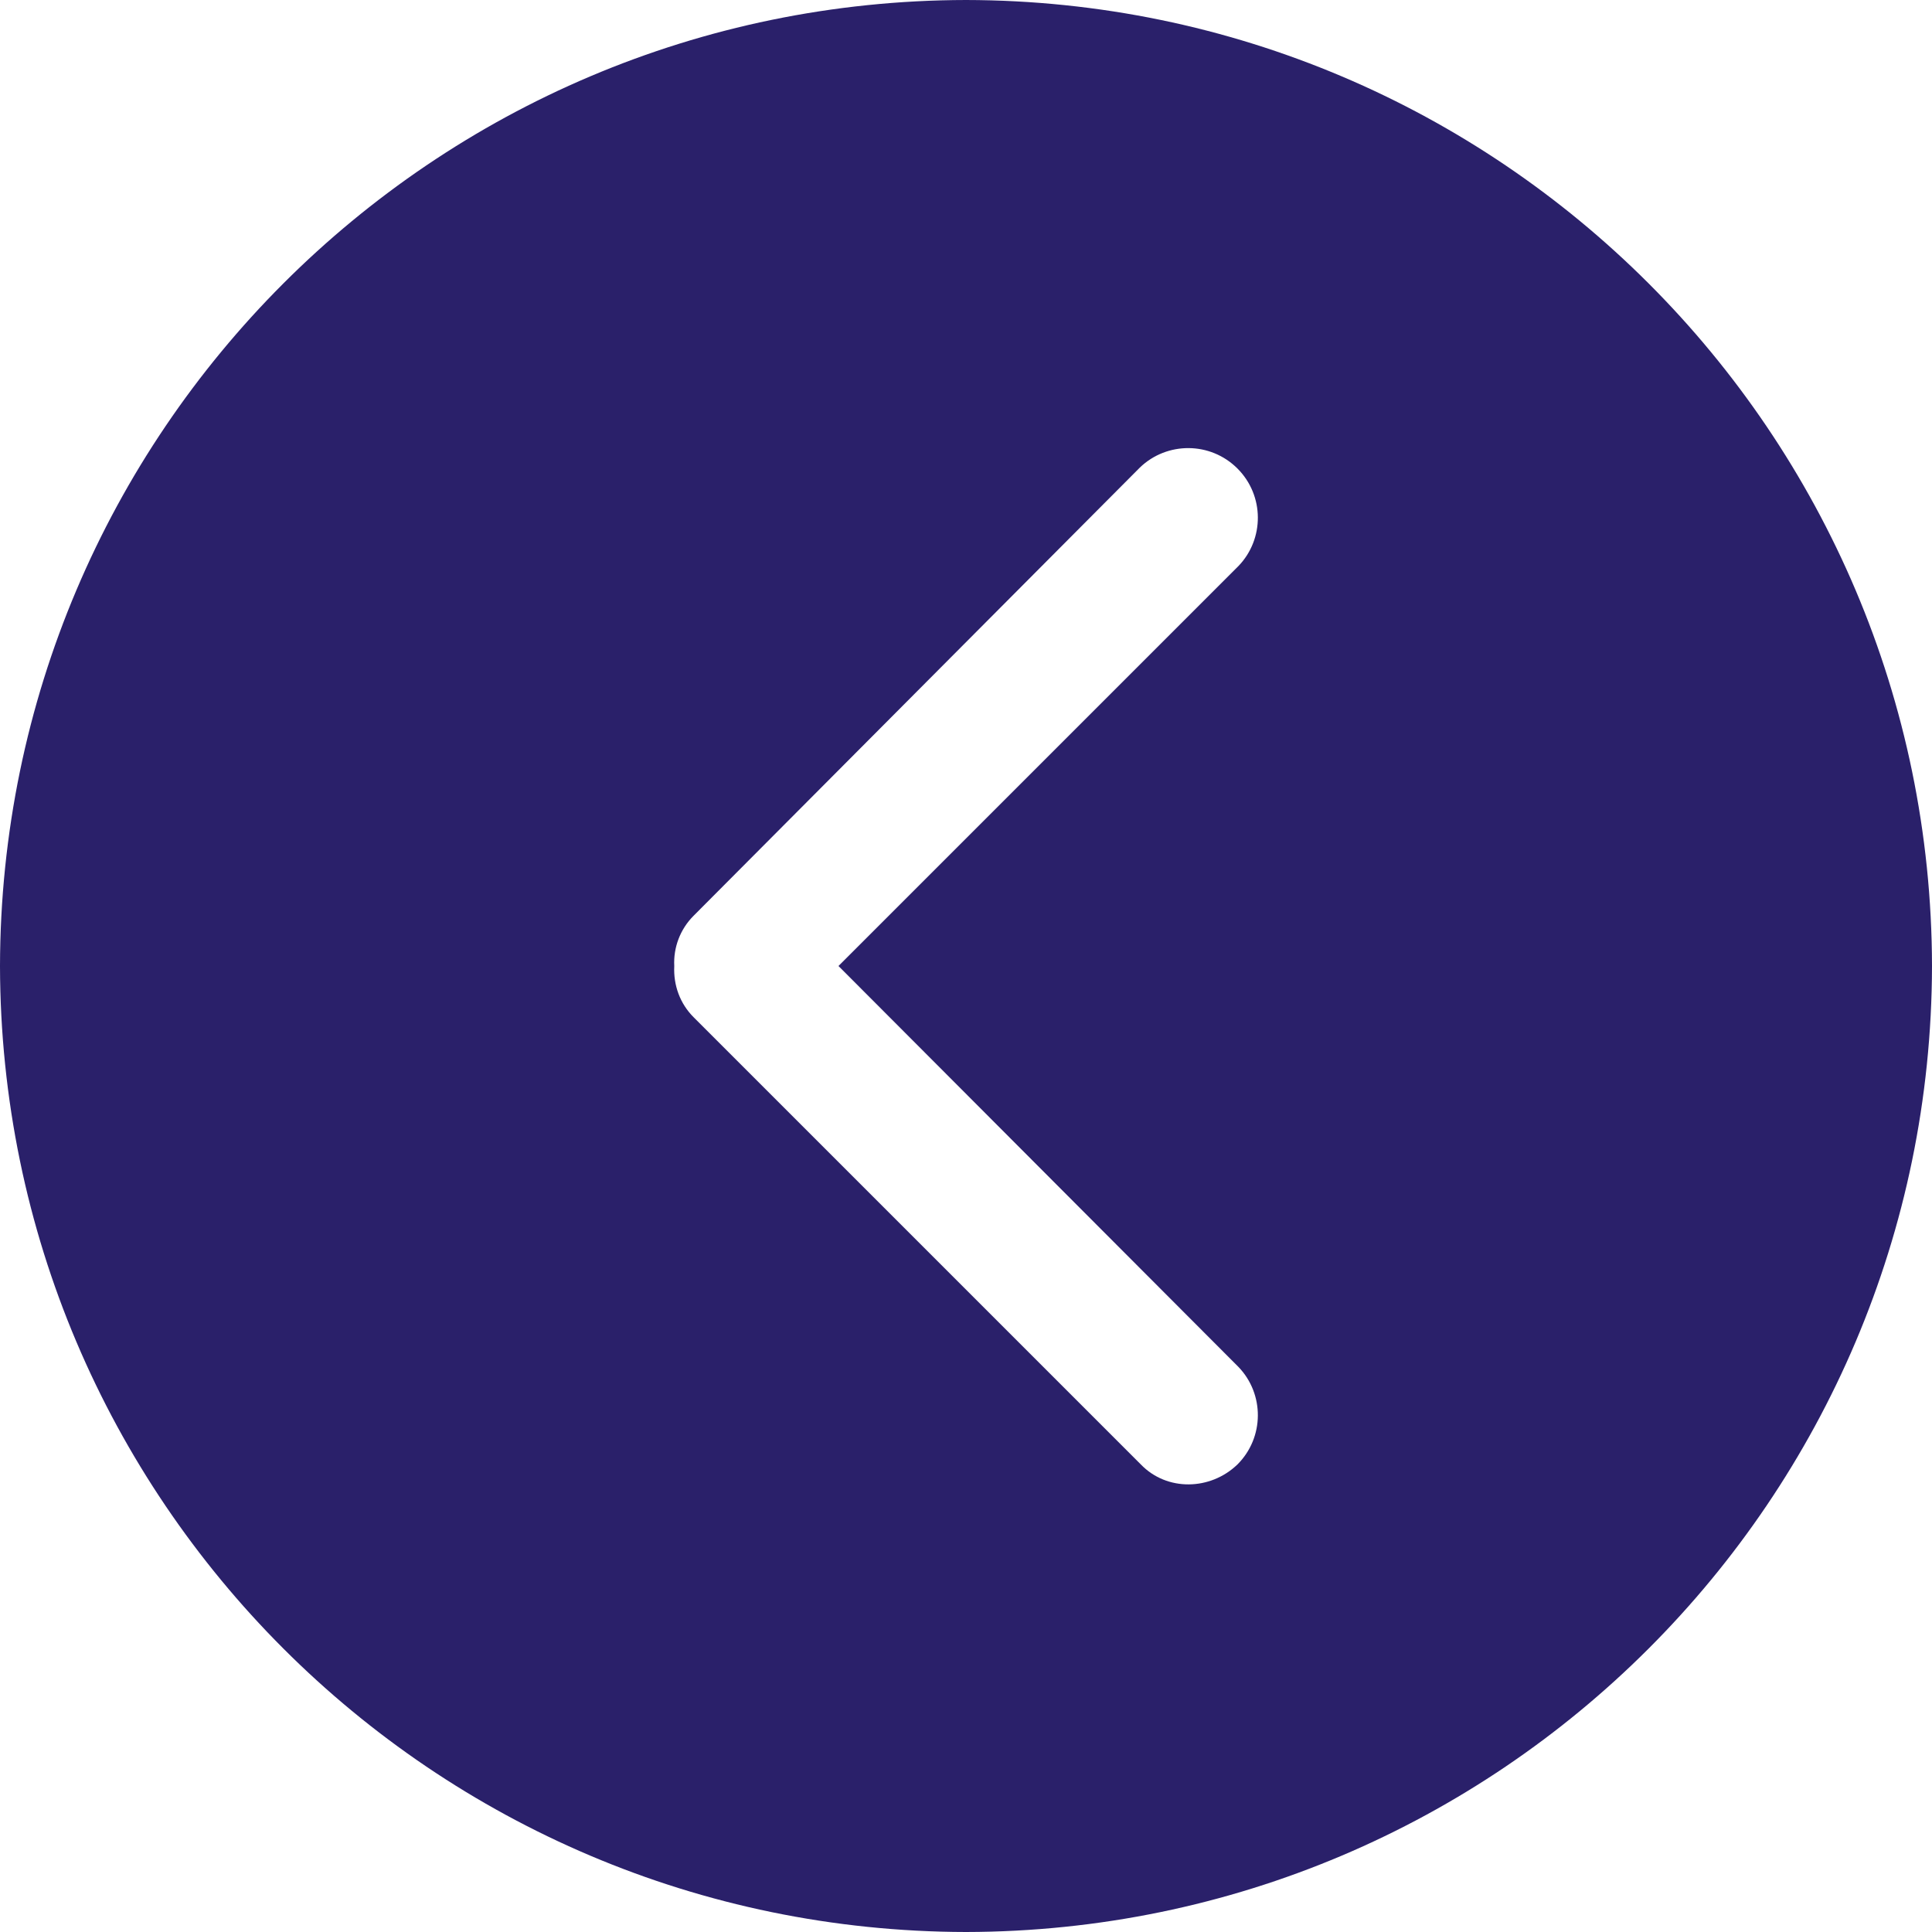 <?xml version="1.0" encoding="utf-8"?>
<!-- Generator: Adobe Illustrator 23.0.5, SVG Export Plug-In . SVG Version: 6.00 Build 0)  -->
<svg version="1.1" id="Layer_1" xmlns="http://www.w3.org/2000/svg" xmlns:xlink="http://www.w3.org/1999/xlink" x="0px" y="0px"
	 viewBox="0 0 200 200" style="enable-background:new 0 0 200 200;" xml:space="preserve">
<style type="text/css">
	.st0{fill:#2A206A;}
</style>
<path class="st0" d="M100,0c55.2,0.1,99.9,44.8,100,100c-0.1,55.2-44.8,99.9-100,100C44.8,199.9,0.1,155.2,0,100
	C0.1,44.8,44.8,0.1,100,0z M128.1,48.5c-2.8-2.8-7.3-2.8-10.1-0.1L71.8,94.8c-1.4,1.4-2.1,3.3-2,5.2c-0.1,2,0.6,3.9,2,5.3l46.3,46.3
	c2.7,2.8,7.2,2.7,10,0c2.8-2.8,2.8-7.3,0.1-10.1L86.8,100l41.4-41.4C130.9,55.8,130.9,51.3,128.1,48.5
	C128.1,48.6,128.1,48.5,128.1,48.5L128.1,48.5z"/>
</svg>
